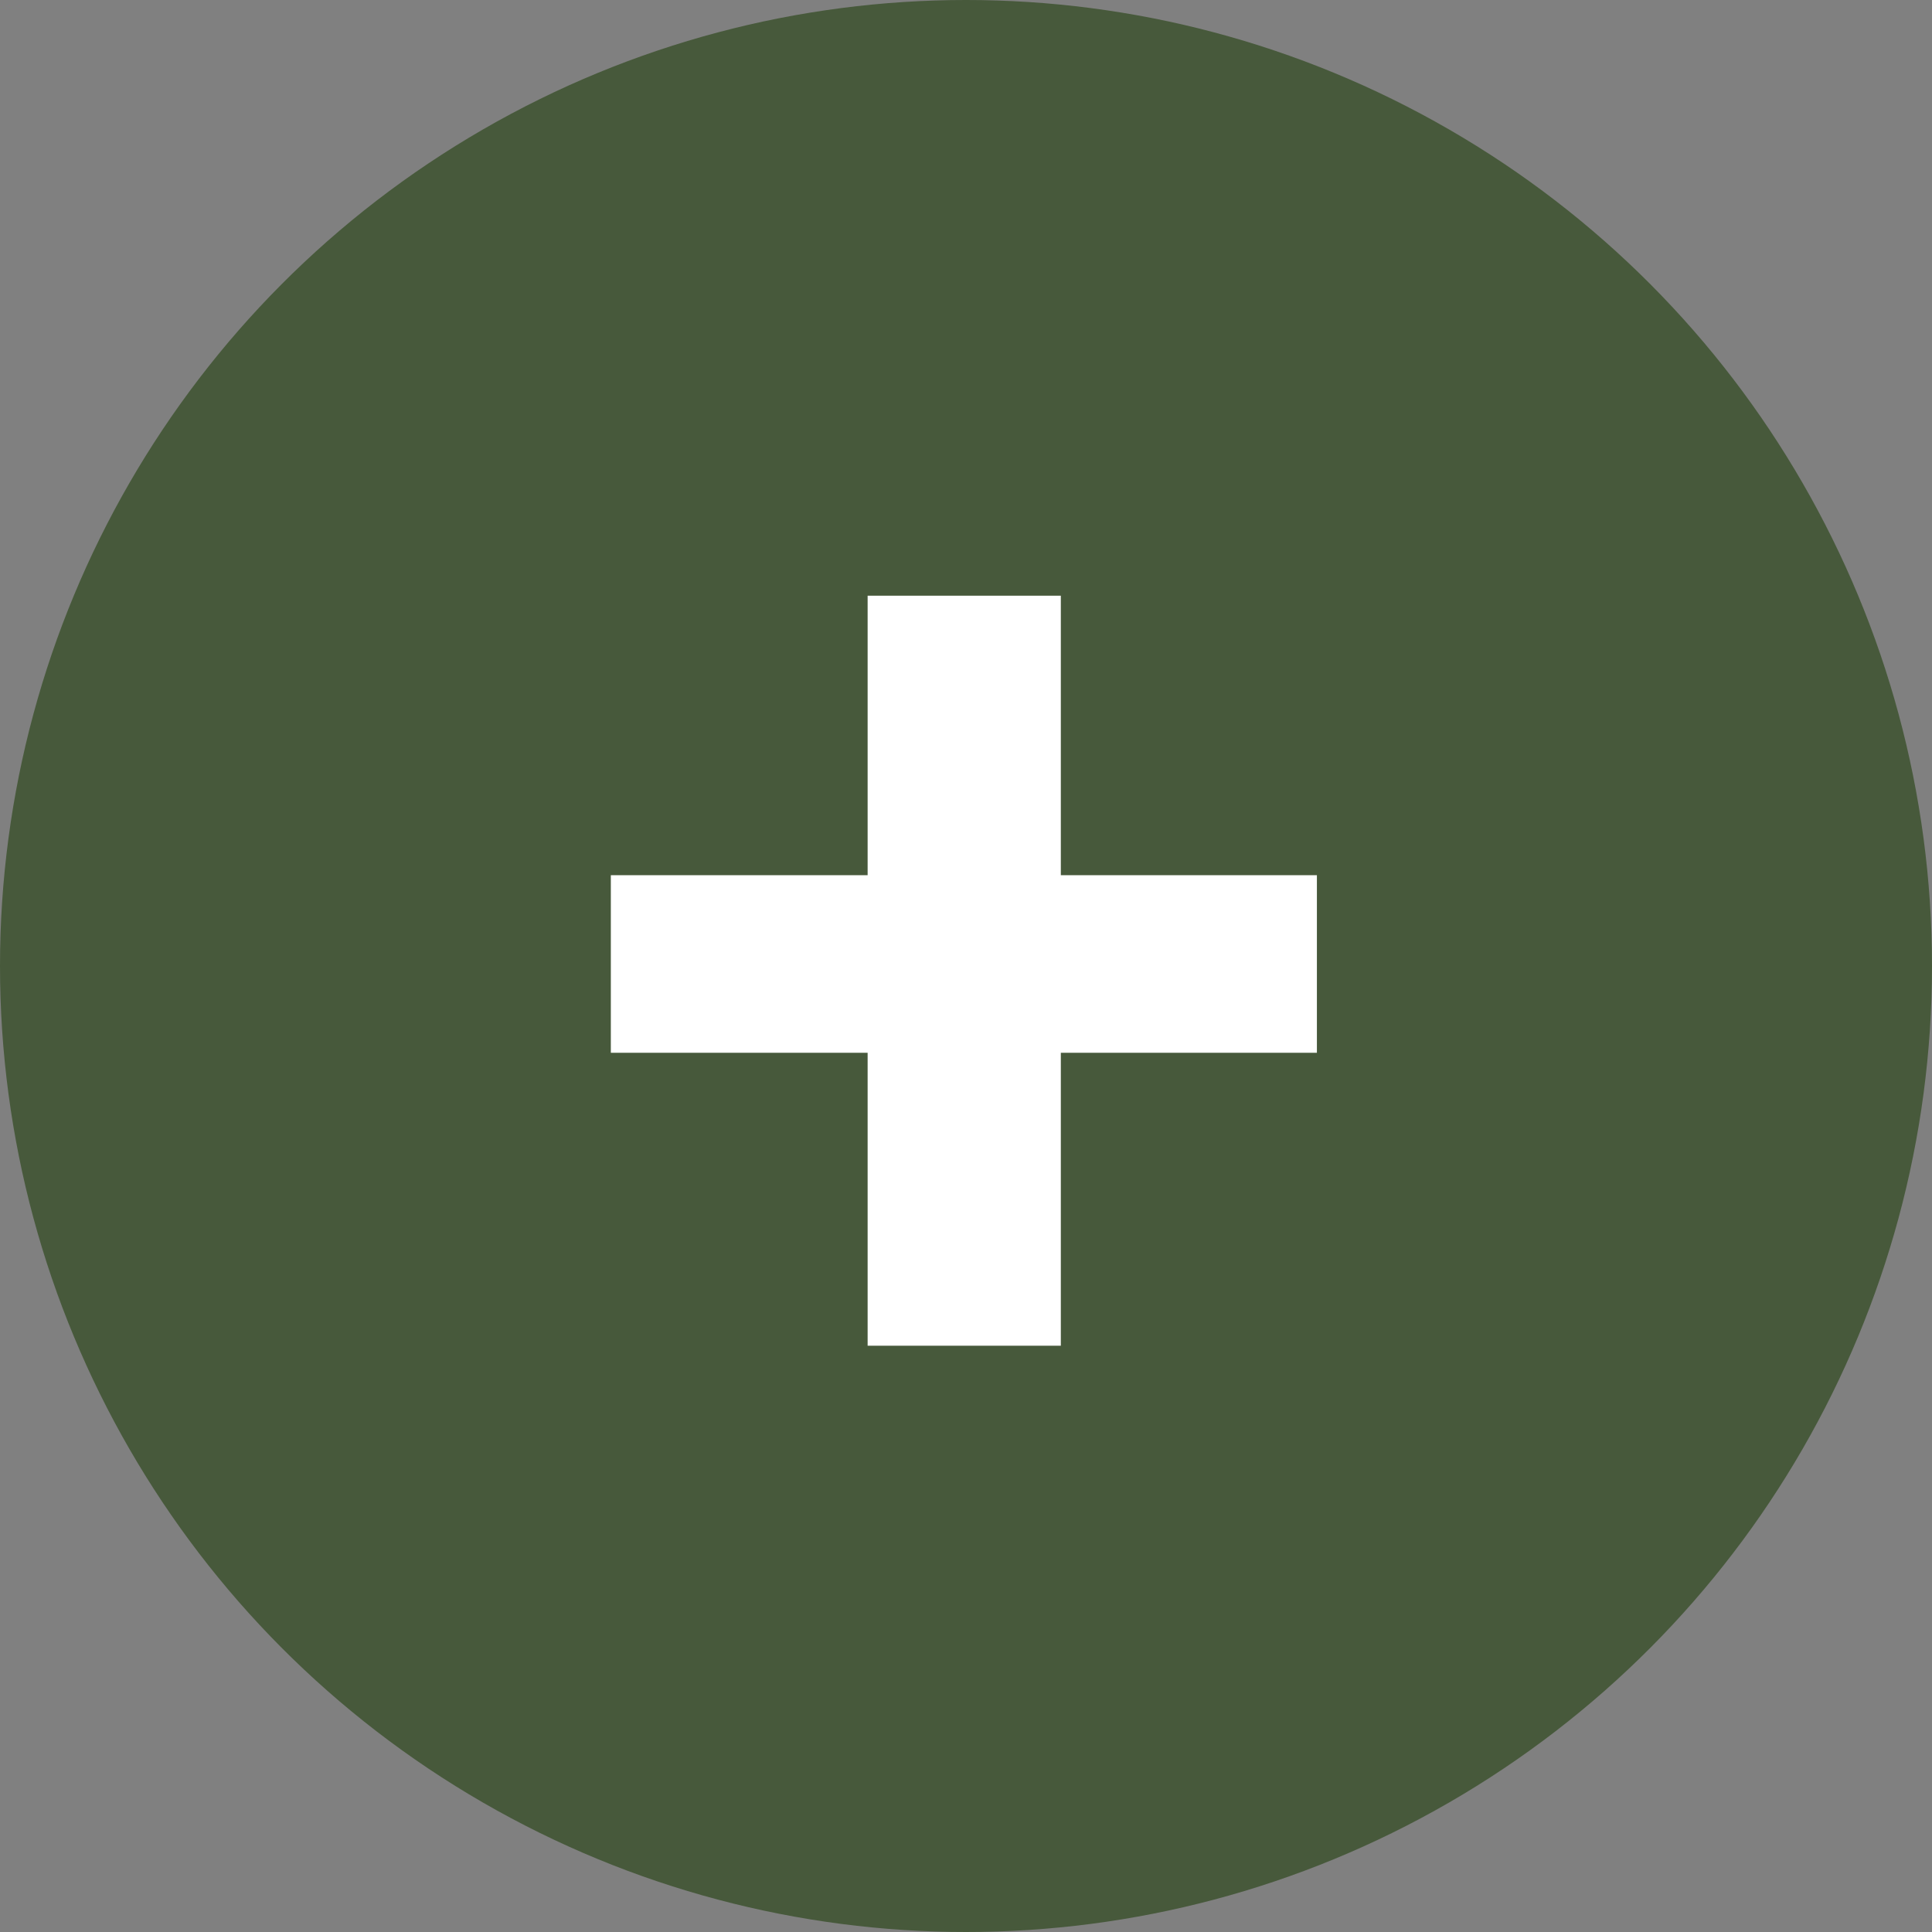 <svg width="24" height="24" viewBox="0 0 24 24" fill="none" xmlns="http://www.w3.org/2000/svg">
<rect x="0" y="0" width="24" height="24" fill="#808080" stroke="none"/>
<circle cx="12" cy="12" r="12" fill="#47593B"/>
<path d="M16.359 10.872V13.078H7.588V10.872H16.359ZM13.178 7.4V16.717H10.778V7.4H13.178Z" fill="white"/>
</svg>
